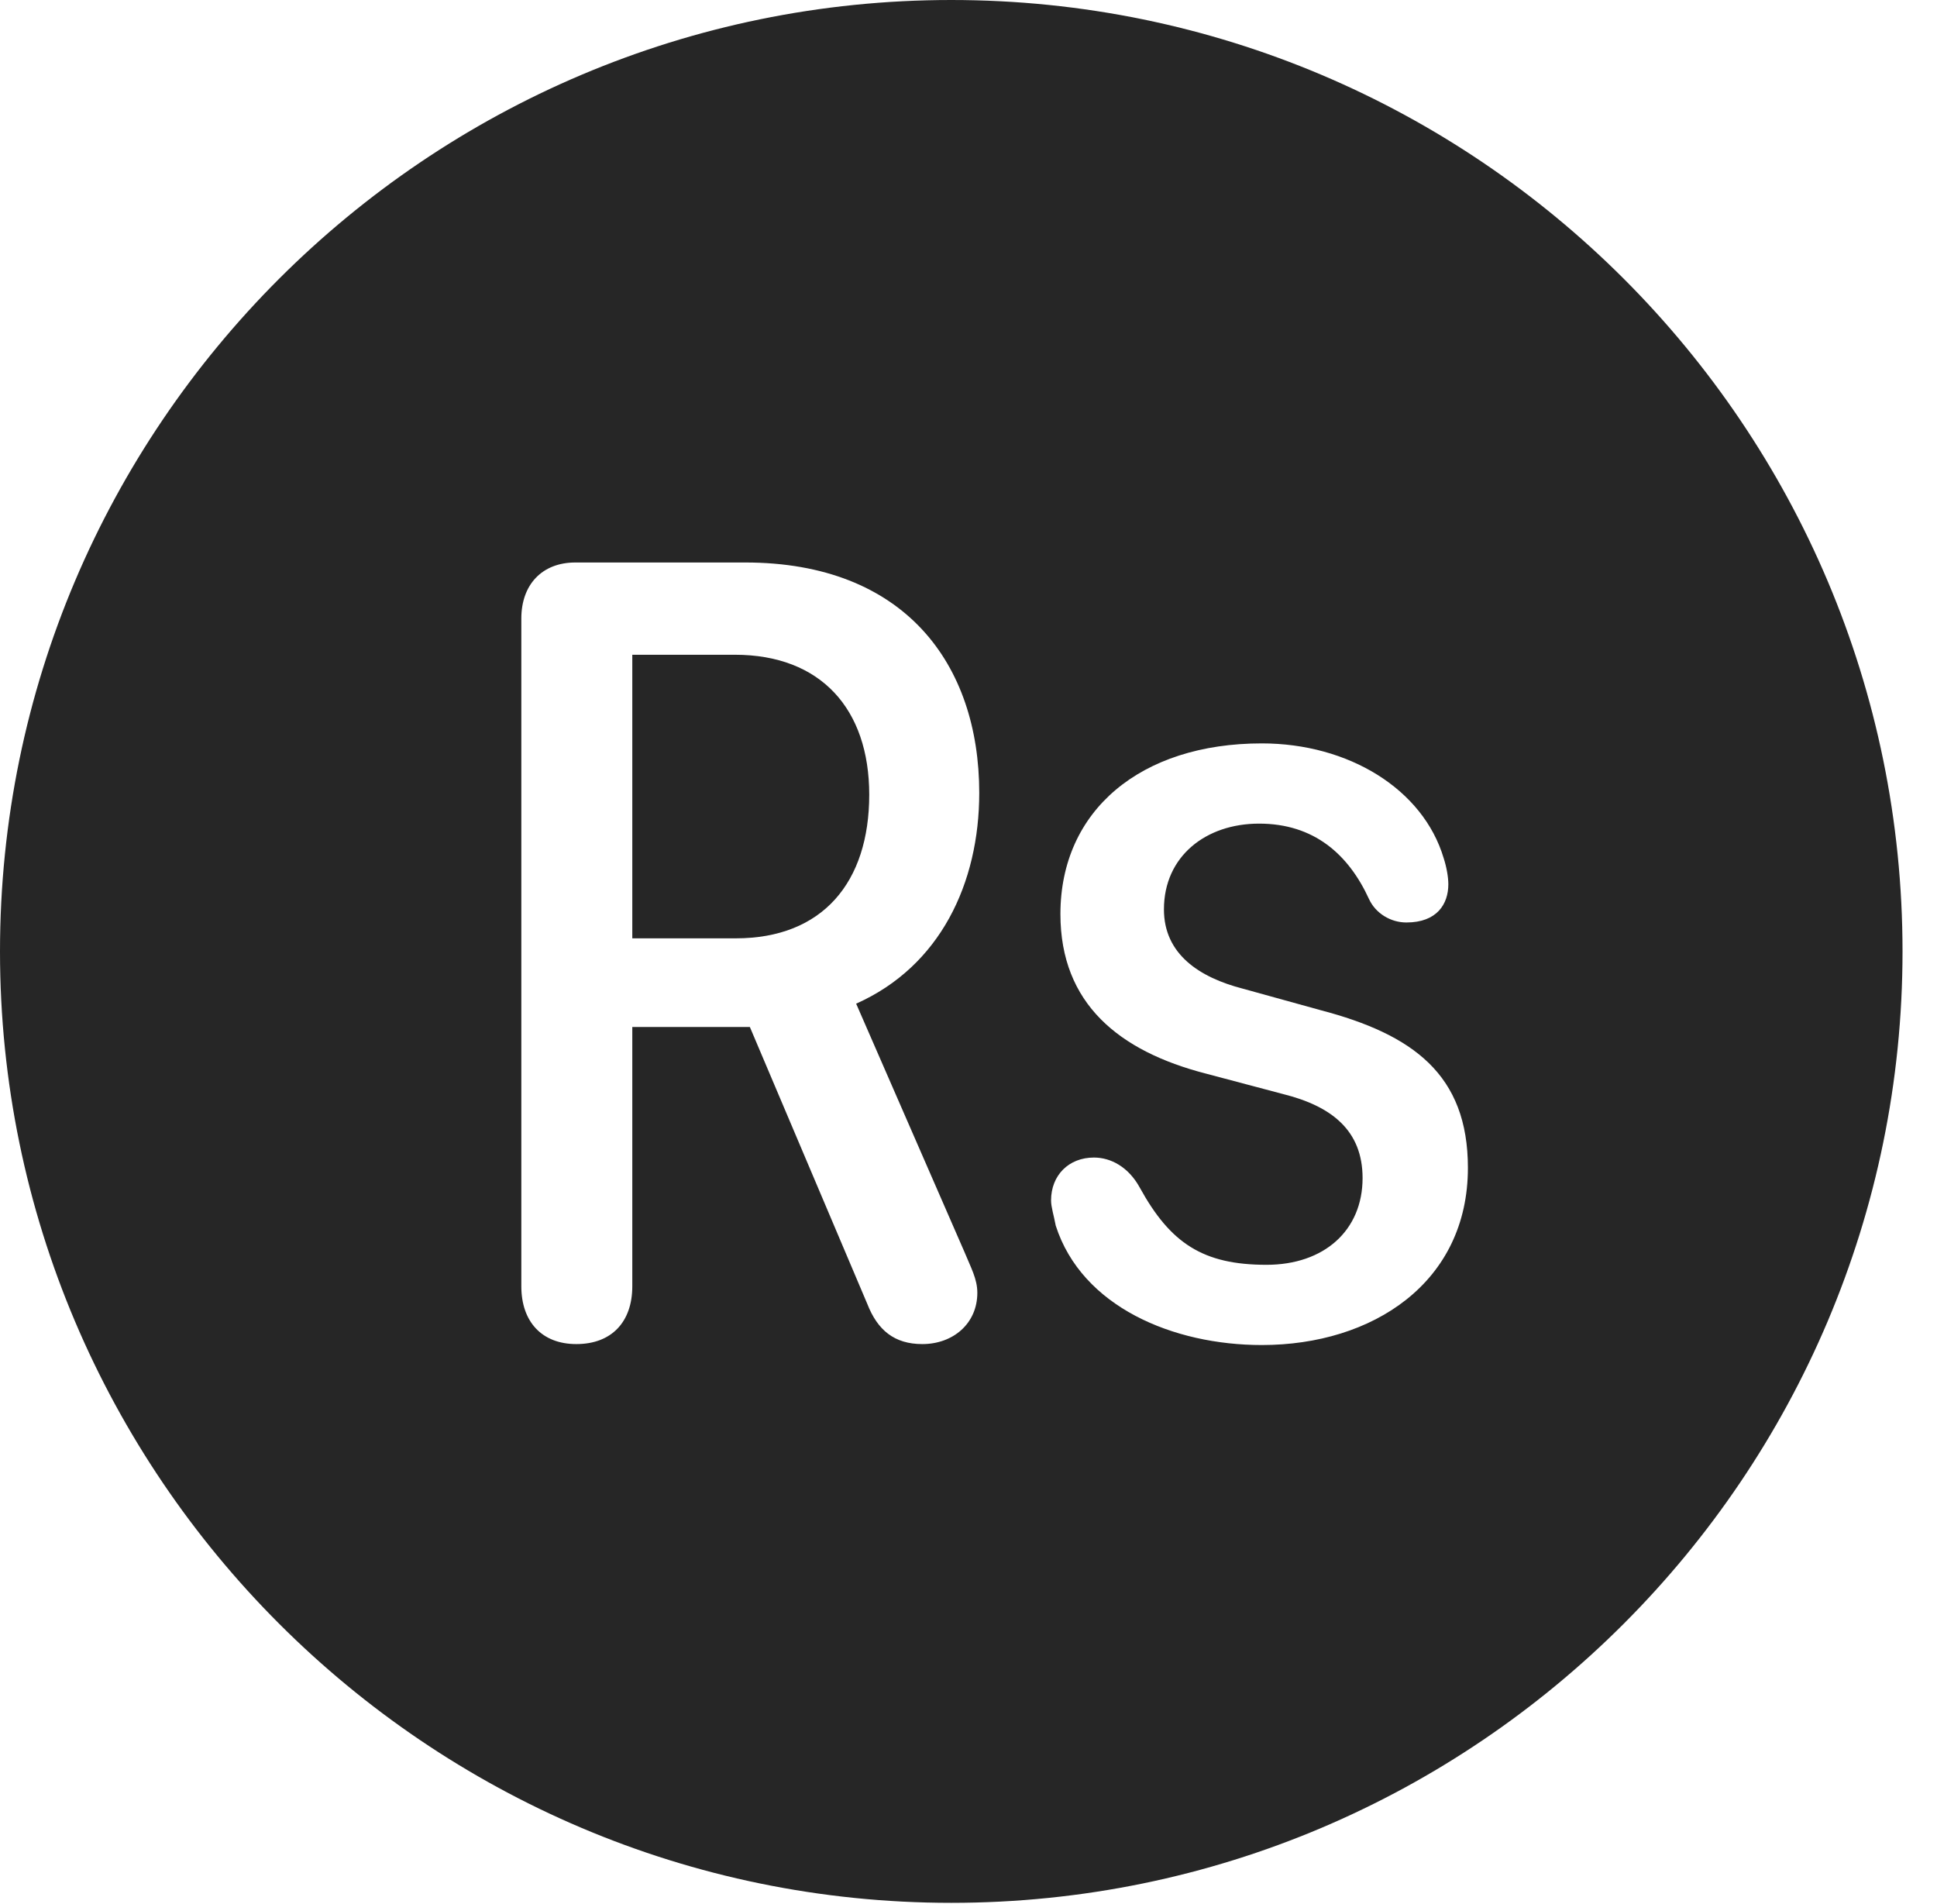 <?xml version="1.0" encoding="UTF-8"?>
<!--Generator: Apple Native CoreSVG 341-->
<!DOCTYPE svg
PUBLIC "-//W3C//DTD SVG 1.1//EN"
       "http://www.w3.org/Graphics/SVG/1.1/DTD/svg11.dtd">
<svg version="1.1" xmlns="http://www.w3.org/2000/svg" xmlns:xlink="http://www.w3.org/1999/xlink" viewBox="0 0 20.283 19.932">
 <g>
  <rect height="19.932" opacity="0" width="20.283" x="0" y="0"/>
  <path d="M19.922 9.961C19.922 15.449 15.459 19.922 9.961 19.922C4.473 19.922 0 15.449 0 9.961C0 4.463 4.473 0 9.961 0C15.459 0 19.922 4.463 19.922 9.961ZM11.104 9.57C11.104 10.508 11.719 11.006 12.627 11.24L13.438 11.455C13.945 11.582 14.268 11.836 14.268 12.334C14.268 12.881 13.867 13.242 13.262 13.242C12.598 13.242 12.256 13.018 11.934 12.432C11.816 12.217 11.631 12.119 11.455 12.119C11.191 12.119 11.006 12.305 11.006 12.568C11.006 12.637 11.035 12.725 11.055 12.832C11.328 13.682 12.285 14.082 13.213 14.082C14.375 14.082 15.371 13.428 15.371 12.227C15.371 11.25 14.795 10.83 13.828 10.576L13.018 10.352C12.559 10.234 12.188 9.99 12.188 9.521C12.188 8.965 12.627 8.623 13.184 8.623C13.76 8.623 14.121 8.945 14.336 9.414C14.404 9.561 14.56 9.658 14.727 9.658C15.049 9.658 15.166 9.463 15.166 9.258C15.166 9.18 15.146 9.072 15.117 8.984C14.902 8.262 14.121 7.783 13.213 7.783C11.943 7.783 11.104 8.486 11.104 9.57ZM6.025 5.889C5.674 5.889 5.459 6.123 5.459 6.475L5.459 13.467C5.459 13.838 5.674 14.072 6.035 14.072C6.406 14.072 6.621 13.838 6.621 13.467L6.621 10.752L7.852 10.752L9.082 13.652C9.189 13.926 9.365 14.072 9.658 14.072C9.98 14.072 10.234 13.857 10.234 13.535C10.234 13.389 10.166 13.271 10.098 13.105L8.965 10.508C9.844 10.117 10.254 9.248 10.254 8.301C10.254 6.953 9.473 5.889 7.803 5.889ZM9.102 8.32C9.102 9.238 8.613 9.824 7.705 9.824L6.621 9.824L6.621 6.855L7.695 6.855C8.594 6.855 9.102 7.422 9.102 8.32Z" fill="black" fill-opacity="0.85"/>
 </g>
</svg>
